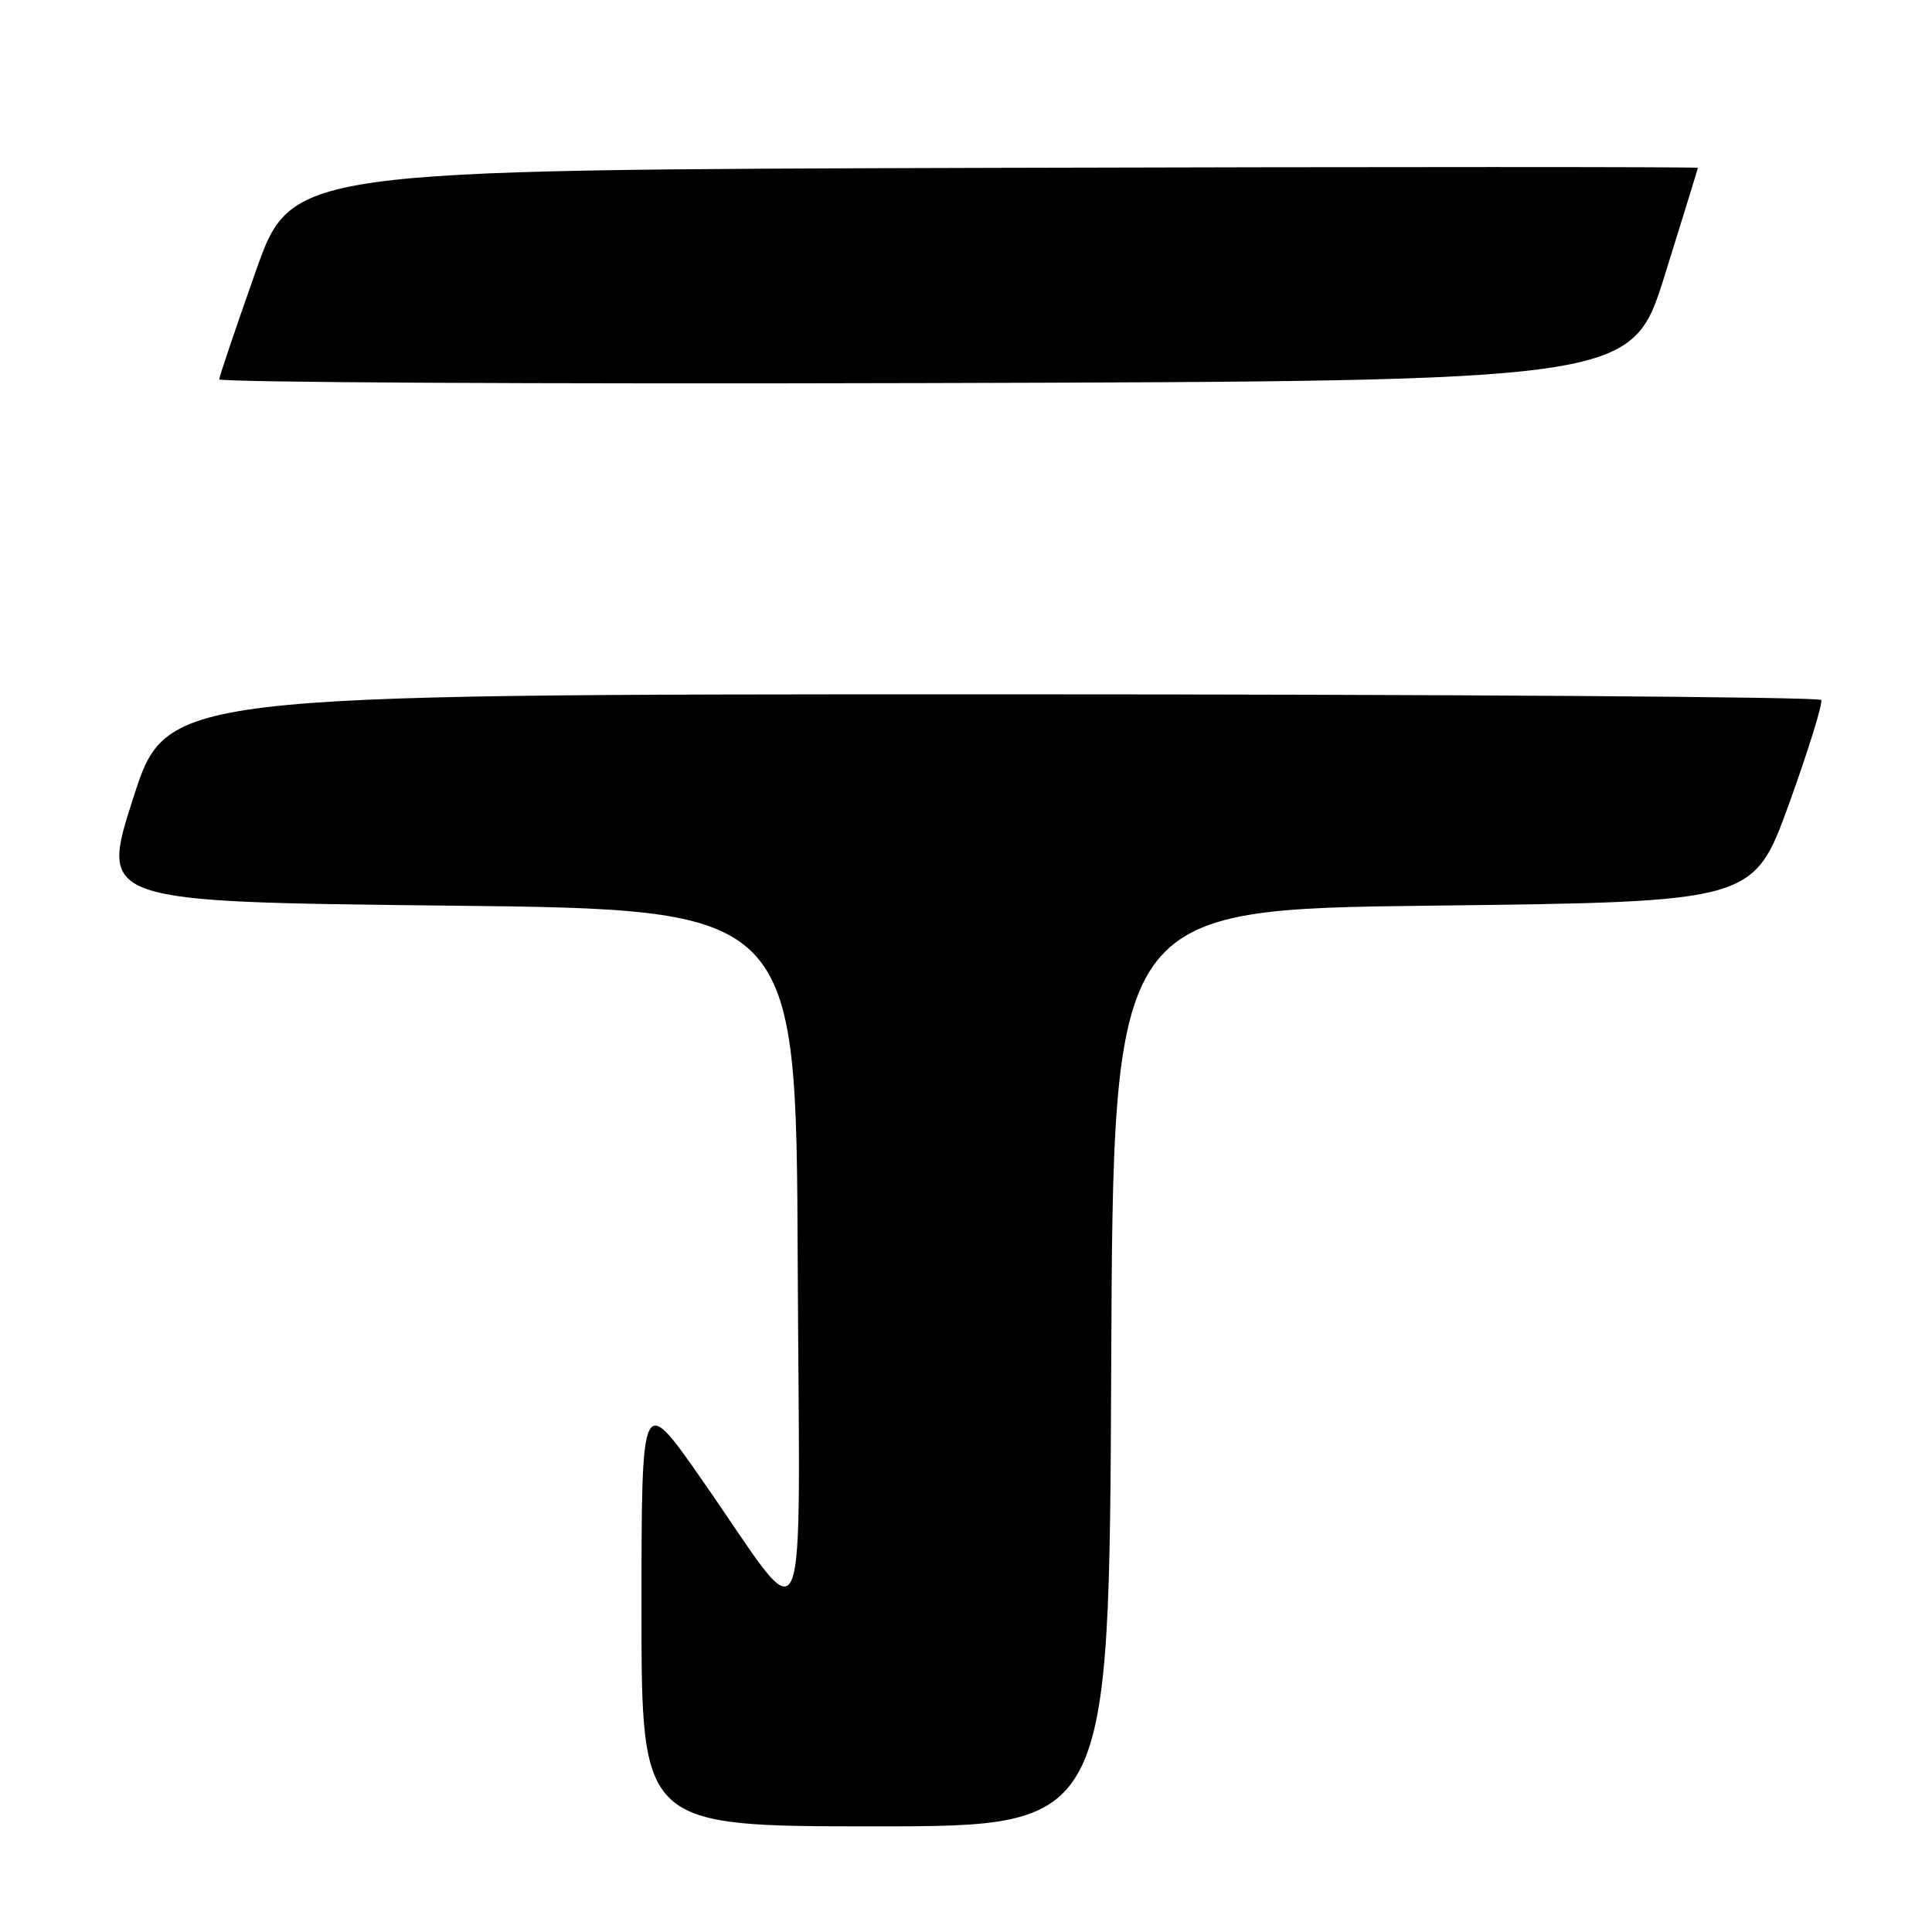 <?xml version="1.0" encoding="UTF-8" standalone="no"?>
<!DOCTYPE svg PUBLIC "-//W3C//DTD SVG 1.1//EN" "http://www.w3.org/Graphics/SVG/1.1/DTD/svg11.dtd" >
<svg xmlns="http://www.w3.org/2000/svg" xmlns:xlink="http://www.w3.org/1999/xlink" version="1.1" viewBox="0 0 256 256">
 <g >
 <path fill="currentColor"
d=" M 147.24 181.25 C 147.50 120.50 147.50 120.50 189.93 120.00 C 232.35 119.50 232.35 119.50 237.06 106.50 C 239.64 99.35 241.56 93.16 241.32 92.75 C 241.08 92.34 191.65 92.00 131.48 92.00 C 22.07 92.00 22.07 92.00 17.65 105.75 C 13.23 119.50 13.23 119.50 59.36 120.00 C 105.50 120.50 105.50 120.50 105.70 167.00 C 105.94 220.47 107.51 216.86 92.99 196.05 C 85.00 184.60 85.00 184.60 85.00 213.30 C 85.00 242.00 85.00 242.00 115.99 242.00 C 146.98 242.00 146.98 242.00 147.24 181.25 Z  M 220.58 36.50 C 222.98 28.80 224.96 22.39 224.98 22.24 C 224.99 22.10 183.07 22.10 131.81 22.24 C 38.63 22.50 38.63 22.50 33.87 36.00 C 31.25 43.42 29.08 49.84 29.05 50.26 C 29.02 50.67 71.12 50.90 122.60 50.76 C 216.21 50.50 216.21 50.50 220.58 36.50 Z "/>
</g>
</svg>